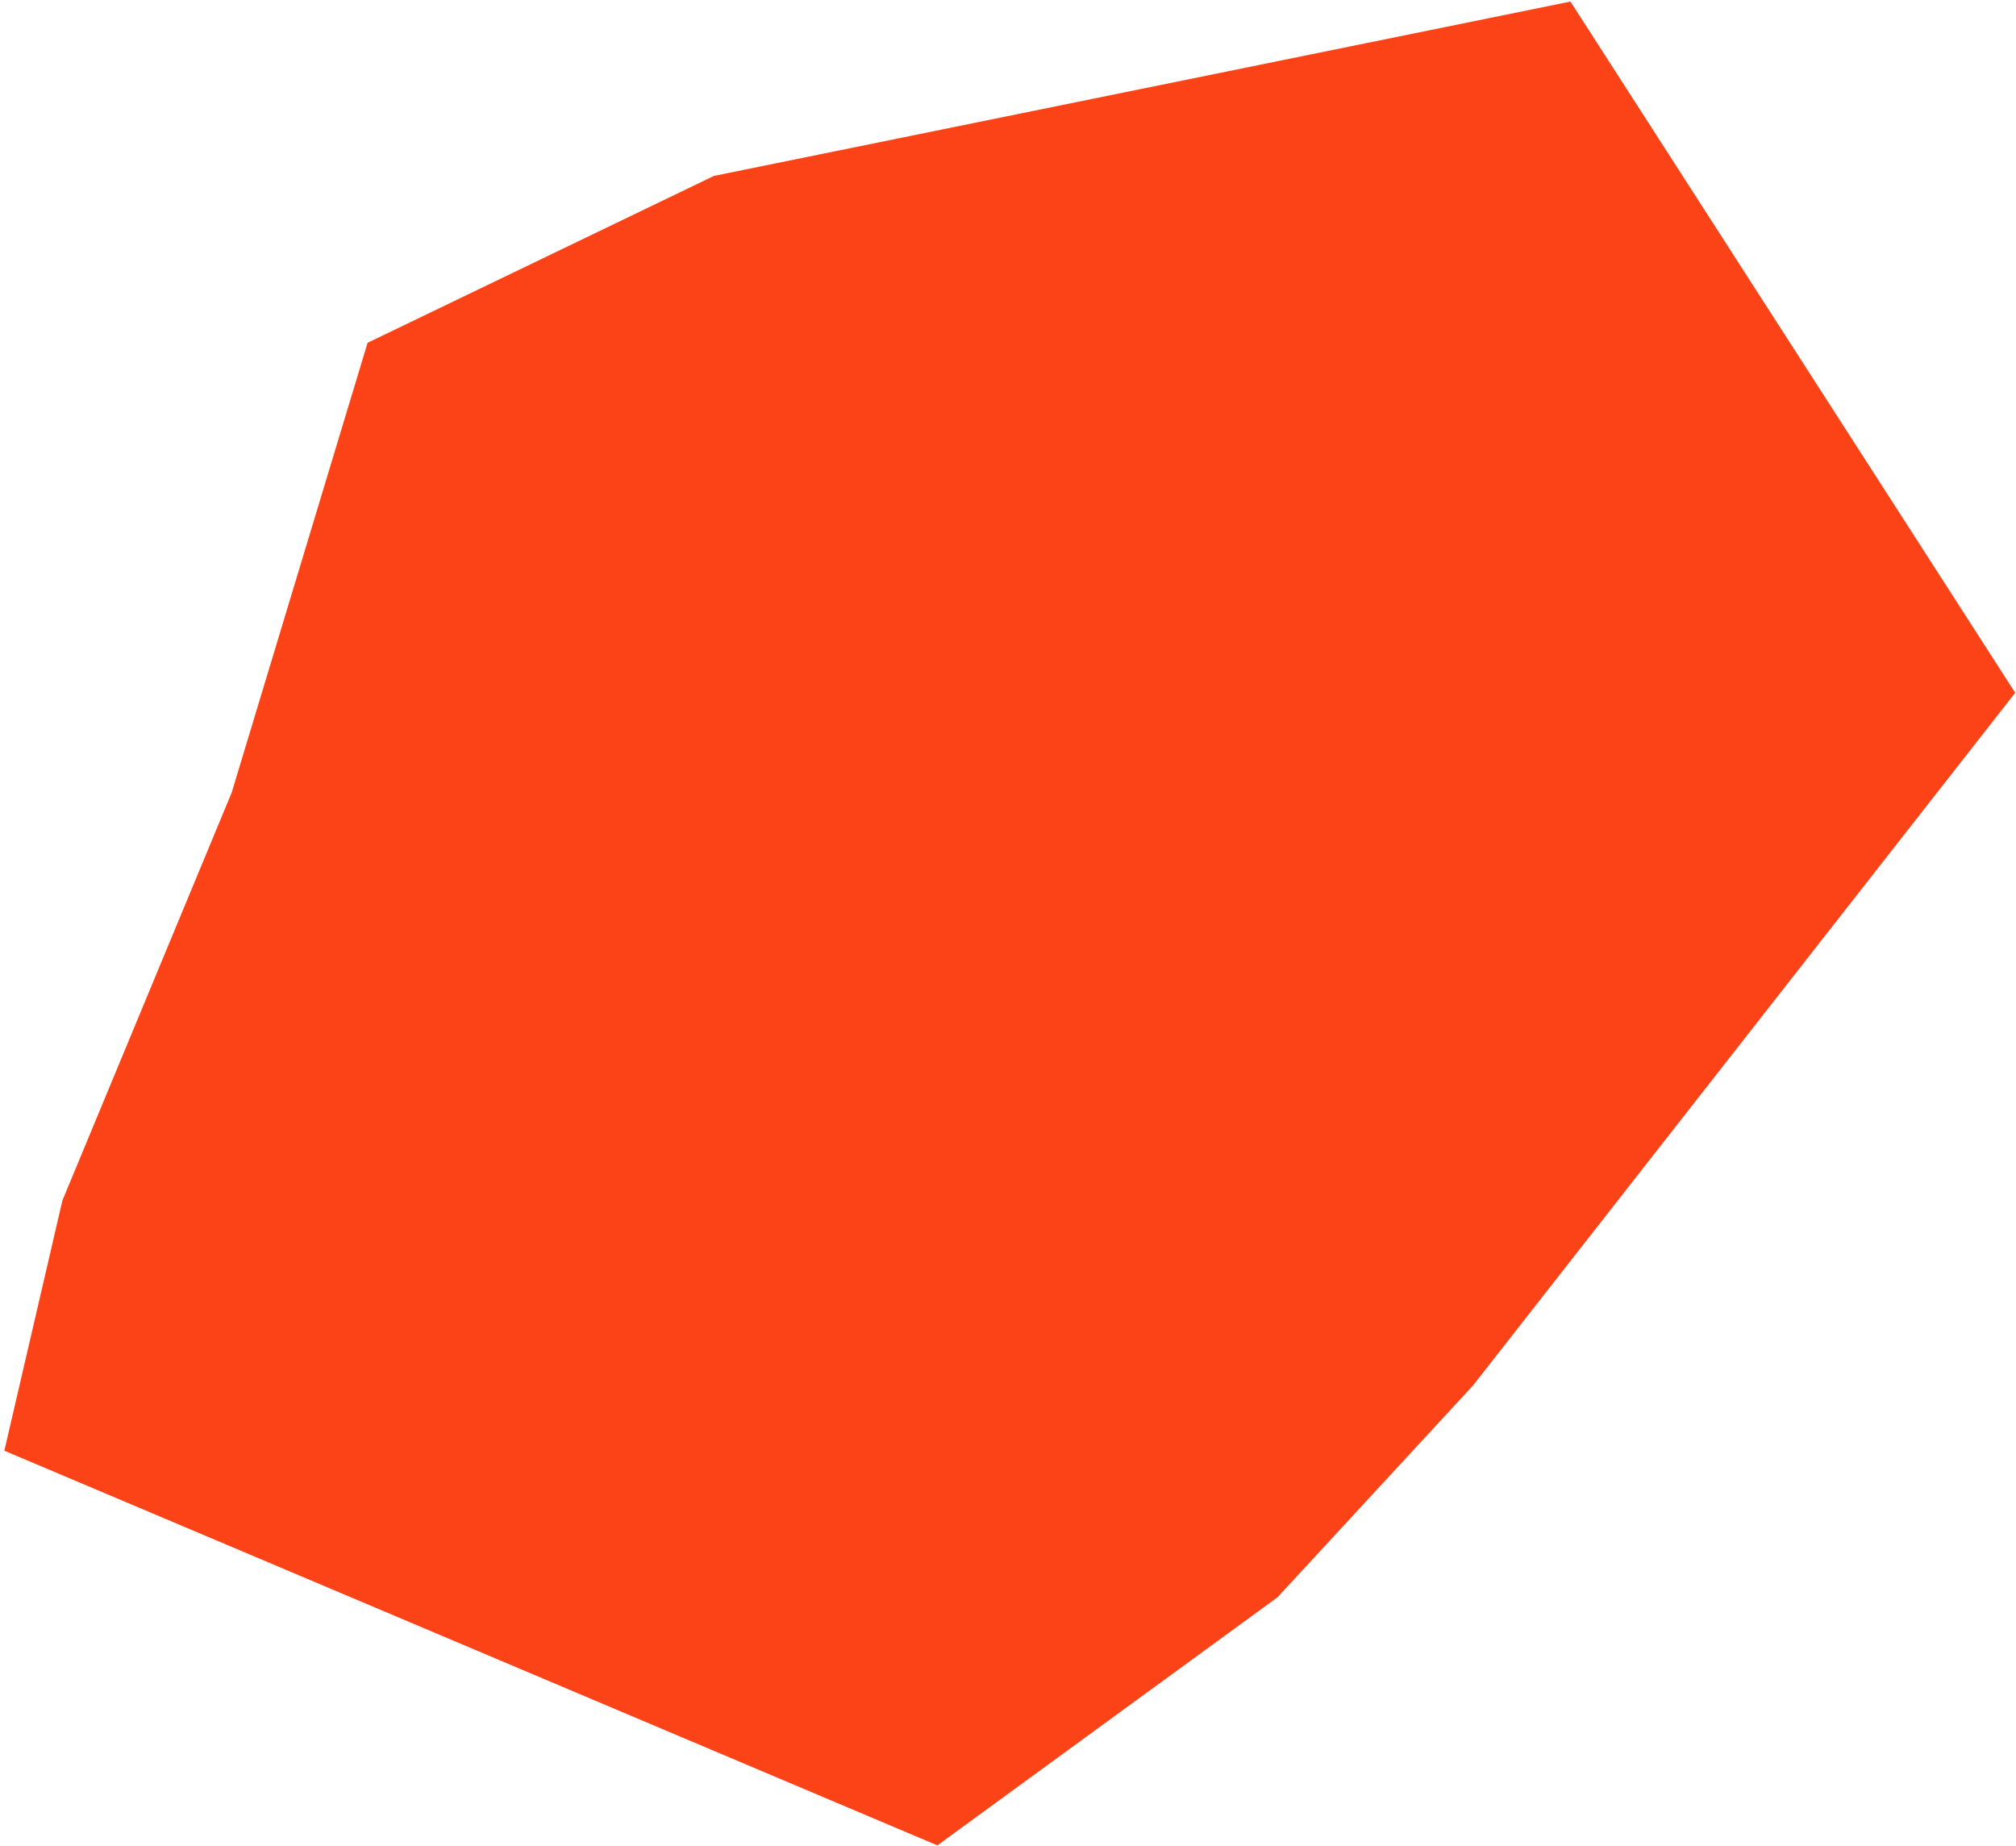 <svg width="272" height="249" viewBox="0 0 272 249" fill="none" xmlns="http://www.w3.org/2000/svg">
<path d="M8.42 161.961L31.26 106.928L49.595 46.245L96.325 23.732L211.885 0.21L271.894 93.462L198.755 186.896L172.37 215.48L126.471 248.959L0.586 195.715L8.42 161.961Z" fill="#FC4317"/>
</svg>
